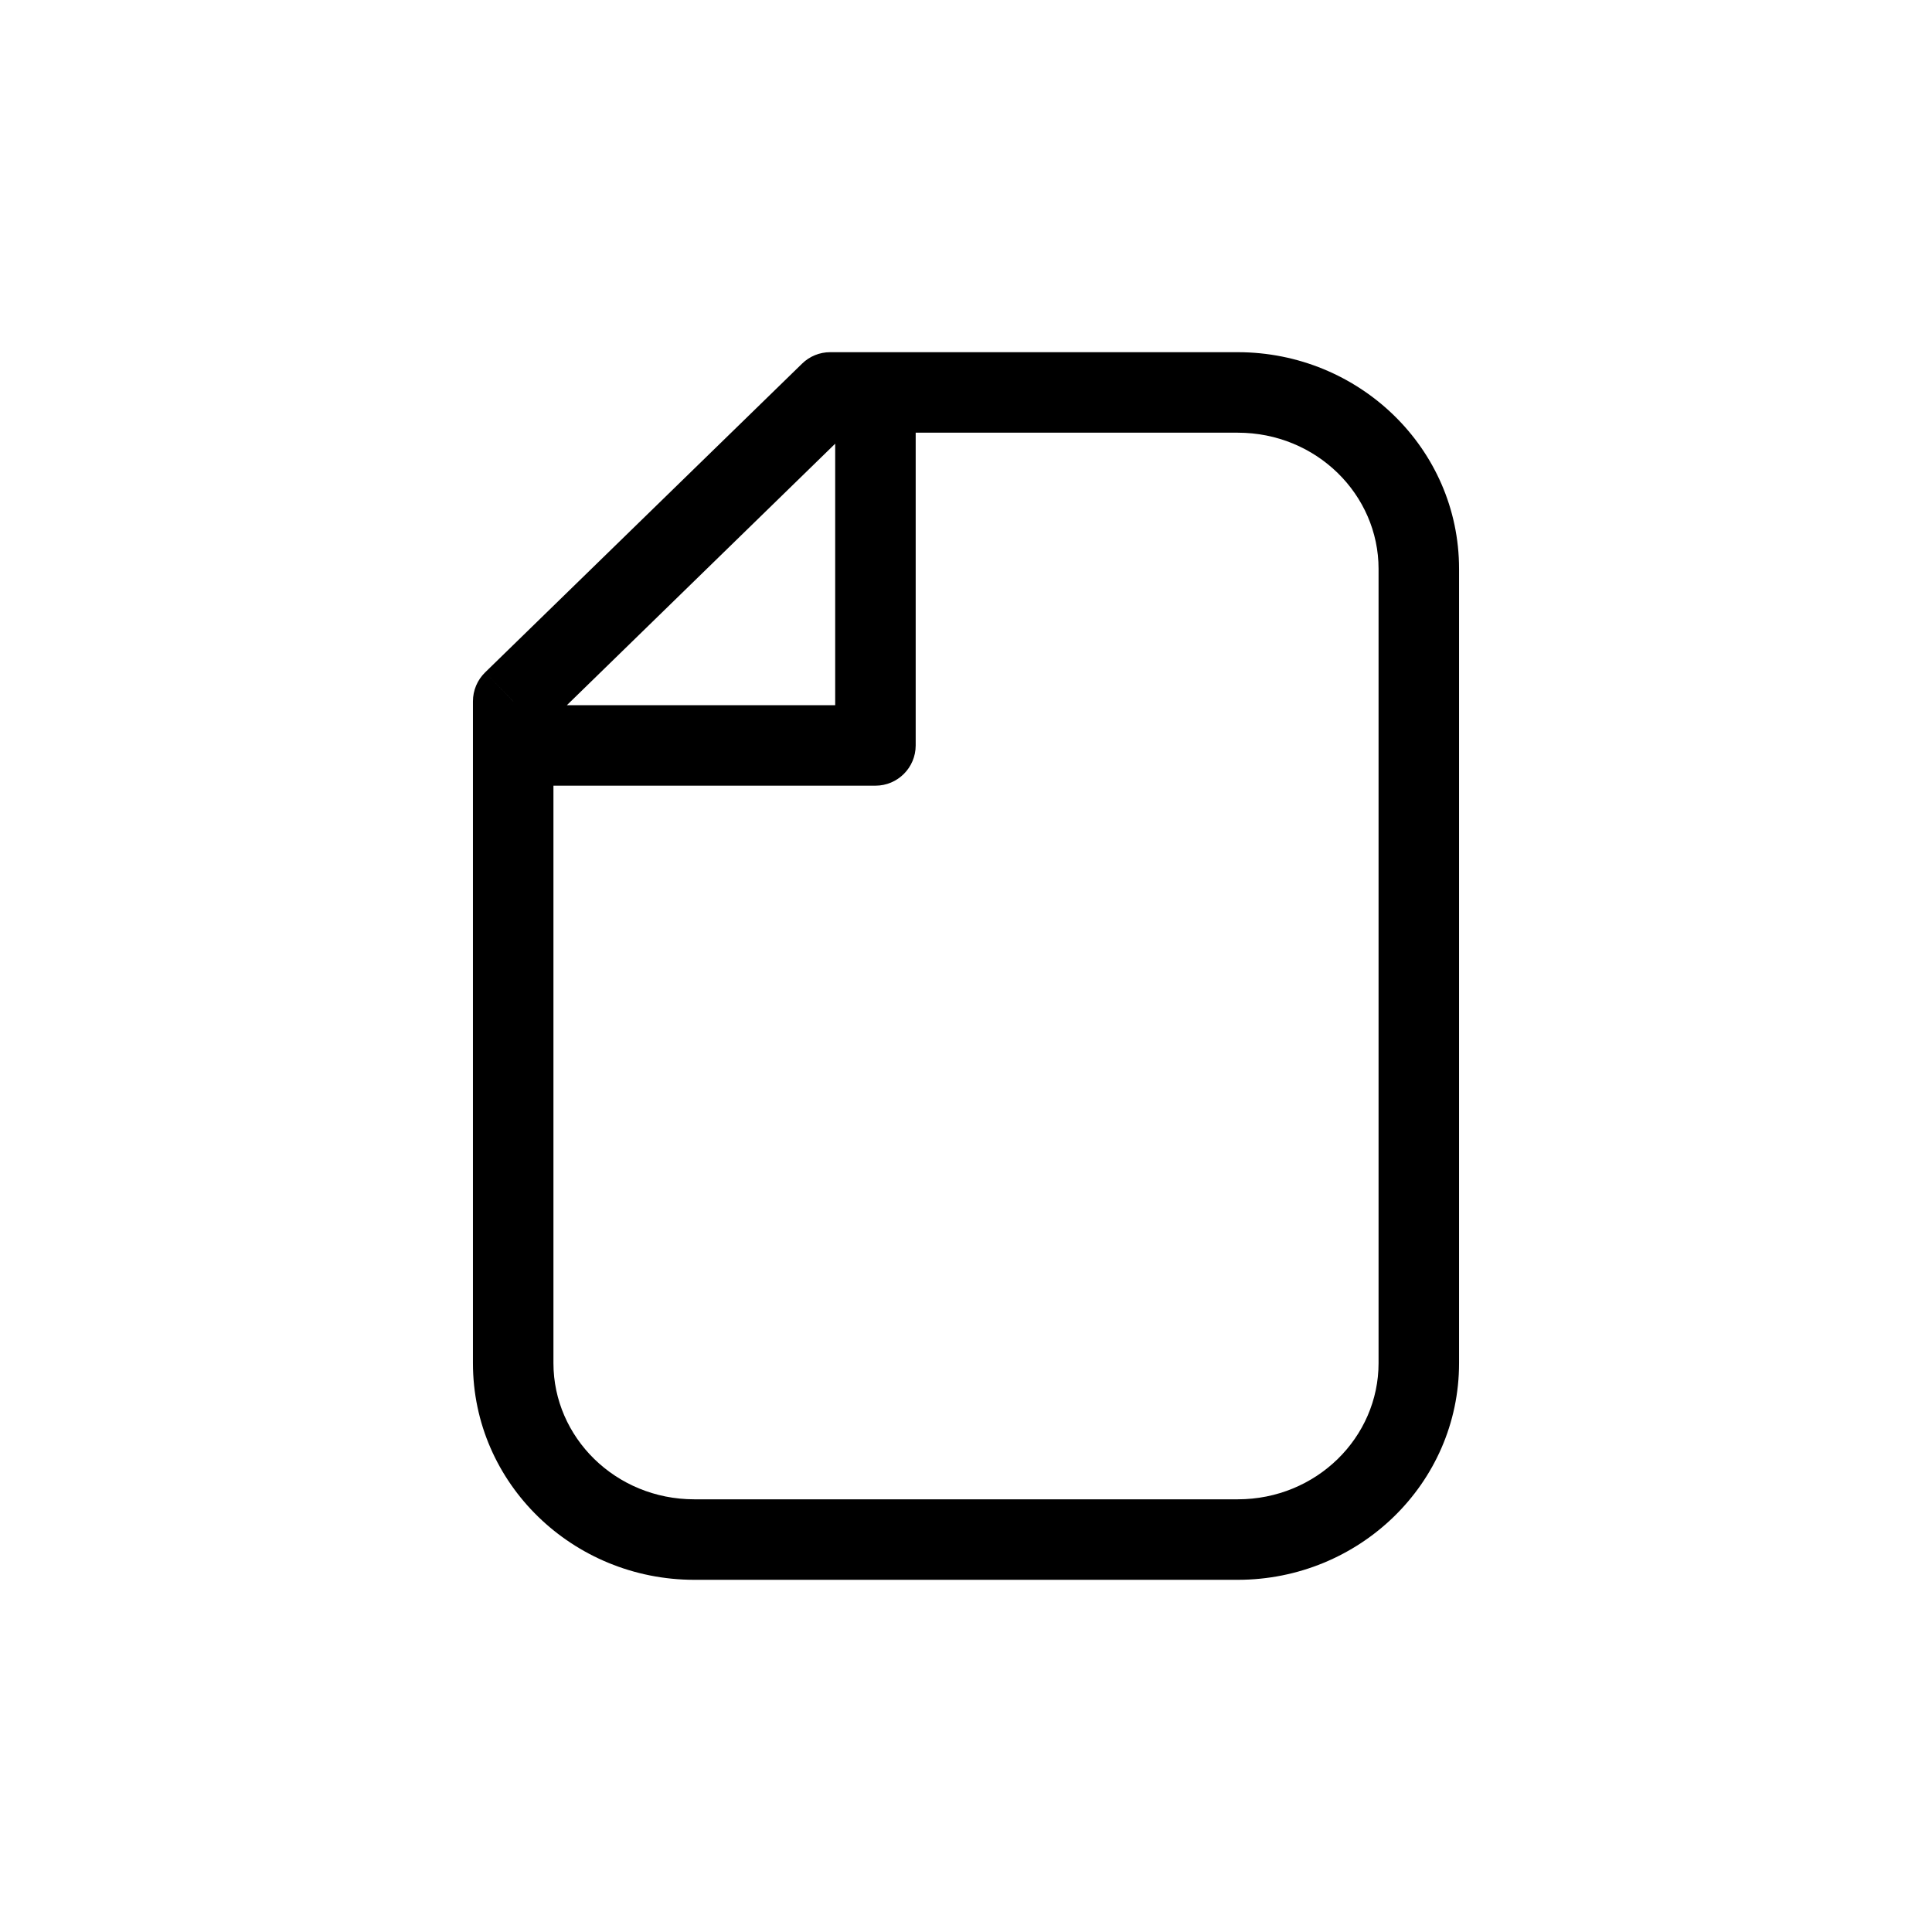 <svg width="24" height="24" viewBox="0 0 24 24" fill="none" xmlns="http://www.w3.org/2000/svg">
<path d="M6.375 8.712L6.026 8.353C5.929 8.448 5.875 8.577 5.875 8.712L6.375 8.712ZM10.312 4.875V4.375C10.182 4.375 10.057 4.426 9.964 4.517L10.312 4.875ZM17.625 7.067H17.125H17.625ZM17.625 16.933H18.125H17.625ZM6.375 16.933L6.875 16.933L6.375 16.933ZM10.875 9.26V9.76C11.151 9.76 11.375 9.536 11.375 9.26H10.875ZM6.375 9.26L5.875 9.26L6.375 9.26ZM17.125 13.096C17.125 13.372 17.349 13.596 17.625 13.596C17.901 13.596 18.125 13.372 18.125 13.096L17.125 13.096ZM6.724 9.07L10.661 5.233L9.964 4.517L6.026 8.353L6.724 9.07ZM8.625 19.625H15.375V18.625H8.625V19.625ZM17.125 7.067L17.125 16.933H18.125L18.125 7.067H17.125ZM8.625 18.625C7.646 18.625 6.875 17.855 6.875 16.933L5.875 16.933C5.875 18.432 7.119 19.625 8.625 19.625V18.625ZM15.375 19.625C16.881 19.625 18.125 18.432 18.125 16.933H17.125C17.125 17.855 16.354 18.625 15.375 18.625V19.625ZM15.375 5.375C16.354 5.375 17.125 6.145 17.125 7.067H18.125C18.125 5.568 16.881 4.375 15.375 4.375V5.375ZM10.312 5.375H10.875V4.375H10.312V5.375ZM10.875 5.375H15.375V4.375H10.875V5.375ZM5.875 8.712L5.875 9.26L6.875 9.26L6.875 8.712L5.875 8.712ZM5.875 9.26L5.875 16.933L6.875 16.933L6.875 9.26L5.875 9.26ZM10.375 4.875V9.26H11.375V4.875H10.375ZM10.875 8.76H6.375V9.76H10.875V8.76ZM17.125 7.067L17.125 13.096L18.125 13.096L18.125 7.067H17.125ZM5.875 9.26L5.875 13.096L6.875 13.096L6.875 9.26L5.875 9.26Z" fill="black"/>
</svg>
